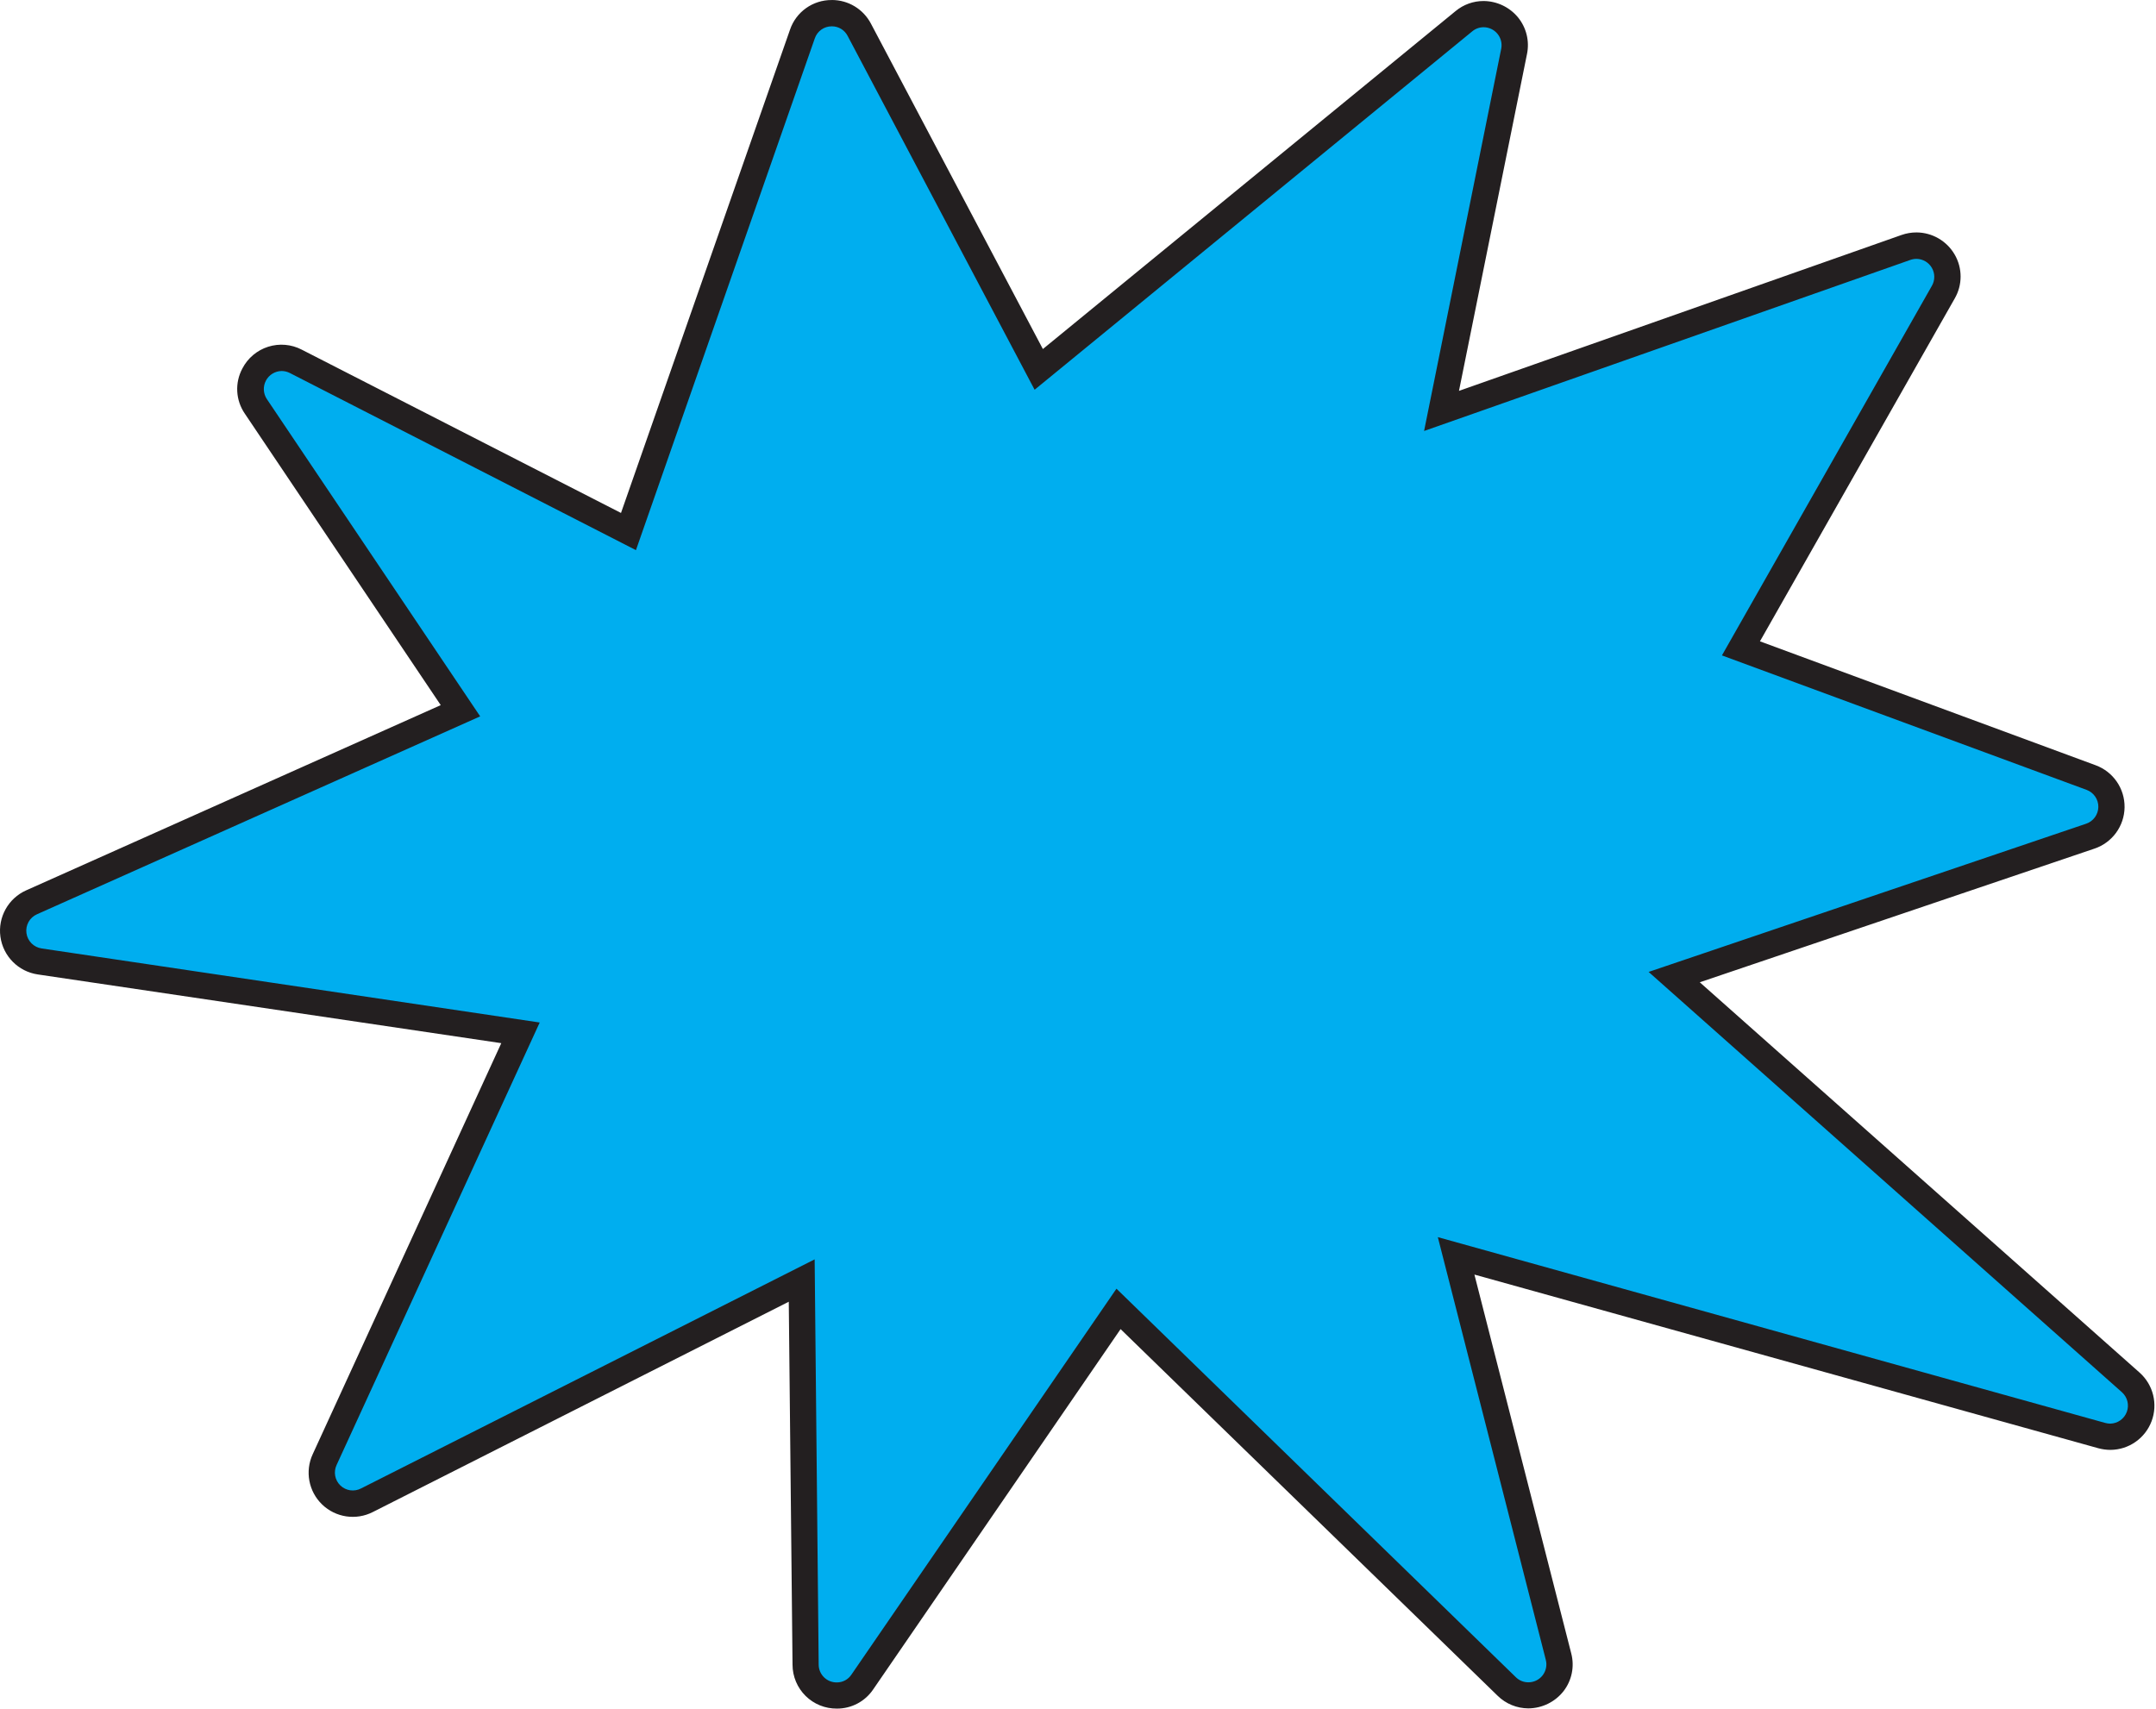 <svg width="574" height="455" viewBox="0 0 574 455" fill="none" xmlns="http://www.w3.org/2000/svg">
<path d="M222.788 451.49C220.594 451.514 218.481 450.662 216.917 449.123C215.354 447.583 214.468 445.484 214.458 443.29L213.458 341L97.708 399.5C96.545 400.098 95.256 400.41 93.948 400.41C91.112 400.389 88.479 398.937 86.948 396.55C85.437 394.183 85.237 391.208 86.418 388.66L138.538 274.99L10.538 255.99C6.925 255.42 4.113 252.547 3.622 248.923C3.131 245.298 5.077 241.78 8.408 240.27L122.618 189.27L68.148 108.21C66.416 105.698 66.235 102.428 67.678 99.74C68.685 97.801 70.425 96.344 72.51 95.692C74.596 95.04 76.856 95.249 78.788 96.27L167.338 141.59L213.628 9.06C214.713 5.949 217.539 3.777 220.824 3.53C224.11 3.282 227.229 5.006 228.768 7.92L276.538 98.37L389.738 5.65C391.202 4.426 393.049 3.753 394.958 3.75C397.466 3.77 399.836 4.902 401.428 6.84C402.987 8.756 403.6 11.272 403.098 13.69L383.788 109.42L507.438 65.91C508.334 65.593 509.277 65.431 510.228 65.43C513.172 65.451 515.886 67.03 517.358 69.58C518.838 72.124 518.838 75.266 517.358 77.81L463.538 172.66L556.778 207.05C560.072 208.26 562.243 211.416 562.196 214.924C562.149 218.433 559.893 221.529 556.568 222.65L445.738 260.18L567.288 368.09C569.904 370.331 570.812 373.985 569.548 377.19C568.374 380.417 565.312 382.569 561.878 382.58C561.087 382.584 560.3 382.479 559.538 382.27L387.688 334.41L414.928 441.09C415.579 443.547 415.05 446.167 413.498 448.18C411.902 450.223 409.46 451.424 406.868 451.44C404.721 451.433 402.663 450.581 401.138 449.07L297.768 348.55L229.538 447.89C228.03 450.141 225.498 451.491 222.788 451.49Z" fill="#00AEEF"/>
<path fill-rule="evenodd" clip-rule="evenodd" d="M210.329 7.9C211.948 3.144 216.435 -0.038 221.459 0.01V6.35282e-06C225.822 -0.005 229.827 2.41 231.859 6.27L277.649 92.94L387.539 2.94C389.626 1.213 392.25 0.269 394.959 0.27C398.512 0.289 401.874 1.882 404.139 4.62C406.368 7.346 407.25 10.931 406.539 14.38L388.429 104.08L506.249 62.57C507.534 62.117 508.887 61.887 510.249 61.89C514.438 61.915 518.3 64.156 520.399 67.78C522.505 71.403 522.505 75.877 520.399 79.5L468.559 170.77L557.939 203.77C562.618 205.497 565.7 209.985 565.633 214.971C565.565 219.958 562.363 224.36 557.639 225.96L452.539 261.56L569.619 365.48C573.267 368.718 574.543 373.869 572.826 378.435C571.11 383.001 566.757 386.037 561.879 386.07C560.785 386.067 559.695 385.919 558.639 385.63L392.539 339.39L418.319 440.27C419.227 443.744 418.478 447.443 416.289 450.29C414.029 453.182 410.57 454.88 406.899 454.9C403.843 454.893 400.91 453.691 398.729 451.55L298.339 353.91L232.479 449.84C230.318 453.055 226.693 454.976 222.819 454.96C219.701 454.992 216.698 453.778 214.479 451.586C212.26 449.395 211.007 446.409 210.999 443.29L209.999 346.62L99.259 402.62C94.795 404.898 89.377 404.094 85.767 400.617C82.158 397.14 81.15 391.757 83.259 387.21L133.459 277.77L10.059 259.47C4.876 258.708 0.821 254.613 0.11 249.423C-0.602 244.233 2.203 239.198 6.989 237.07L117.339 187.76L65.189 110.16C62.725 106.581 62.474 101.923 64.539 98.1C65.97 95.343 68.437 93.267 71.398 92.329C74.36 91.391 77.572 91.669 80.329 93.1L165.329 136.59L210.329 7.9ZM225.669 9.56C224.861 7.983 223.232 6.996 221.459 7.01C219.418 6.99 217.592 8.279 216.929 10.21L169.309 146.49L77.199 99.34C76.516 98.985 75.759 98.796 74.989 98.79C73.226 98.812 71.616 99.798 70.794 101.358C69.972 102.918 70.07 104.803 71.049 106.27L127.839 190.75L9.839 243.45C7.892 244.313 6.751 246.36 7.041 248.47C7.331 250.58 8.982 252.244 11.089 252.55L143.689 272.27L89.619 390.08C88.744 391.928 89.146 394.128 90.619 395.547C92.092 396.965 94.306 397.284 96.119 396.34L216.889 335.34L217.959 443.25C217.964 444.521 218.478 445.737 219.385 446.628C220.292 447.518 221.518 448.009 222.789 447.99C224.355 448 225.819 447.218 226.679 445.91L297.239 343.15L403.539 446.57C404.419 447.46 405.618 447.96 406.869 447.96C408.361 447.975 409.774 447.293 410.69 446.116C411.606 444.939 411.92 443.402 411.539 441.96L382.799 329.42L560.469 378.89C560.912 379.014 561.369 379.078 561.829 379.08C563.801 379.042 565.548 377.8 566.231 375.95C566.914 374.1 566.394 372.02 564.919 370.71L438.919 258.8L555.419 219.33C557.329 218.675 558.621 216.891 558.648 214.872C558.675 212.854 557.431 211.036 555.539 210.33L458.439 174.52L514.349 76.08C515.185 74.605 515.178 72.797 514.331 71.328C513.485 69.859 511.925 68.947 510.229 68.93C509.674 68.932 509.123 69.027 508.599 69.21L379.139 114.76L399.669 13C399.958 11.588 399.596 10.12 398.682 9.005C397.768 7.889 396.401 7.245 394.959 7.25C393.861 7.255 392.8 7.644 391.959 8.35L275.449 103.78L225.669 9.56Z" fill="#231F20"/>
</svg>
